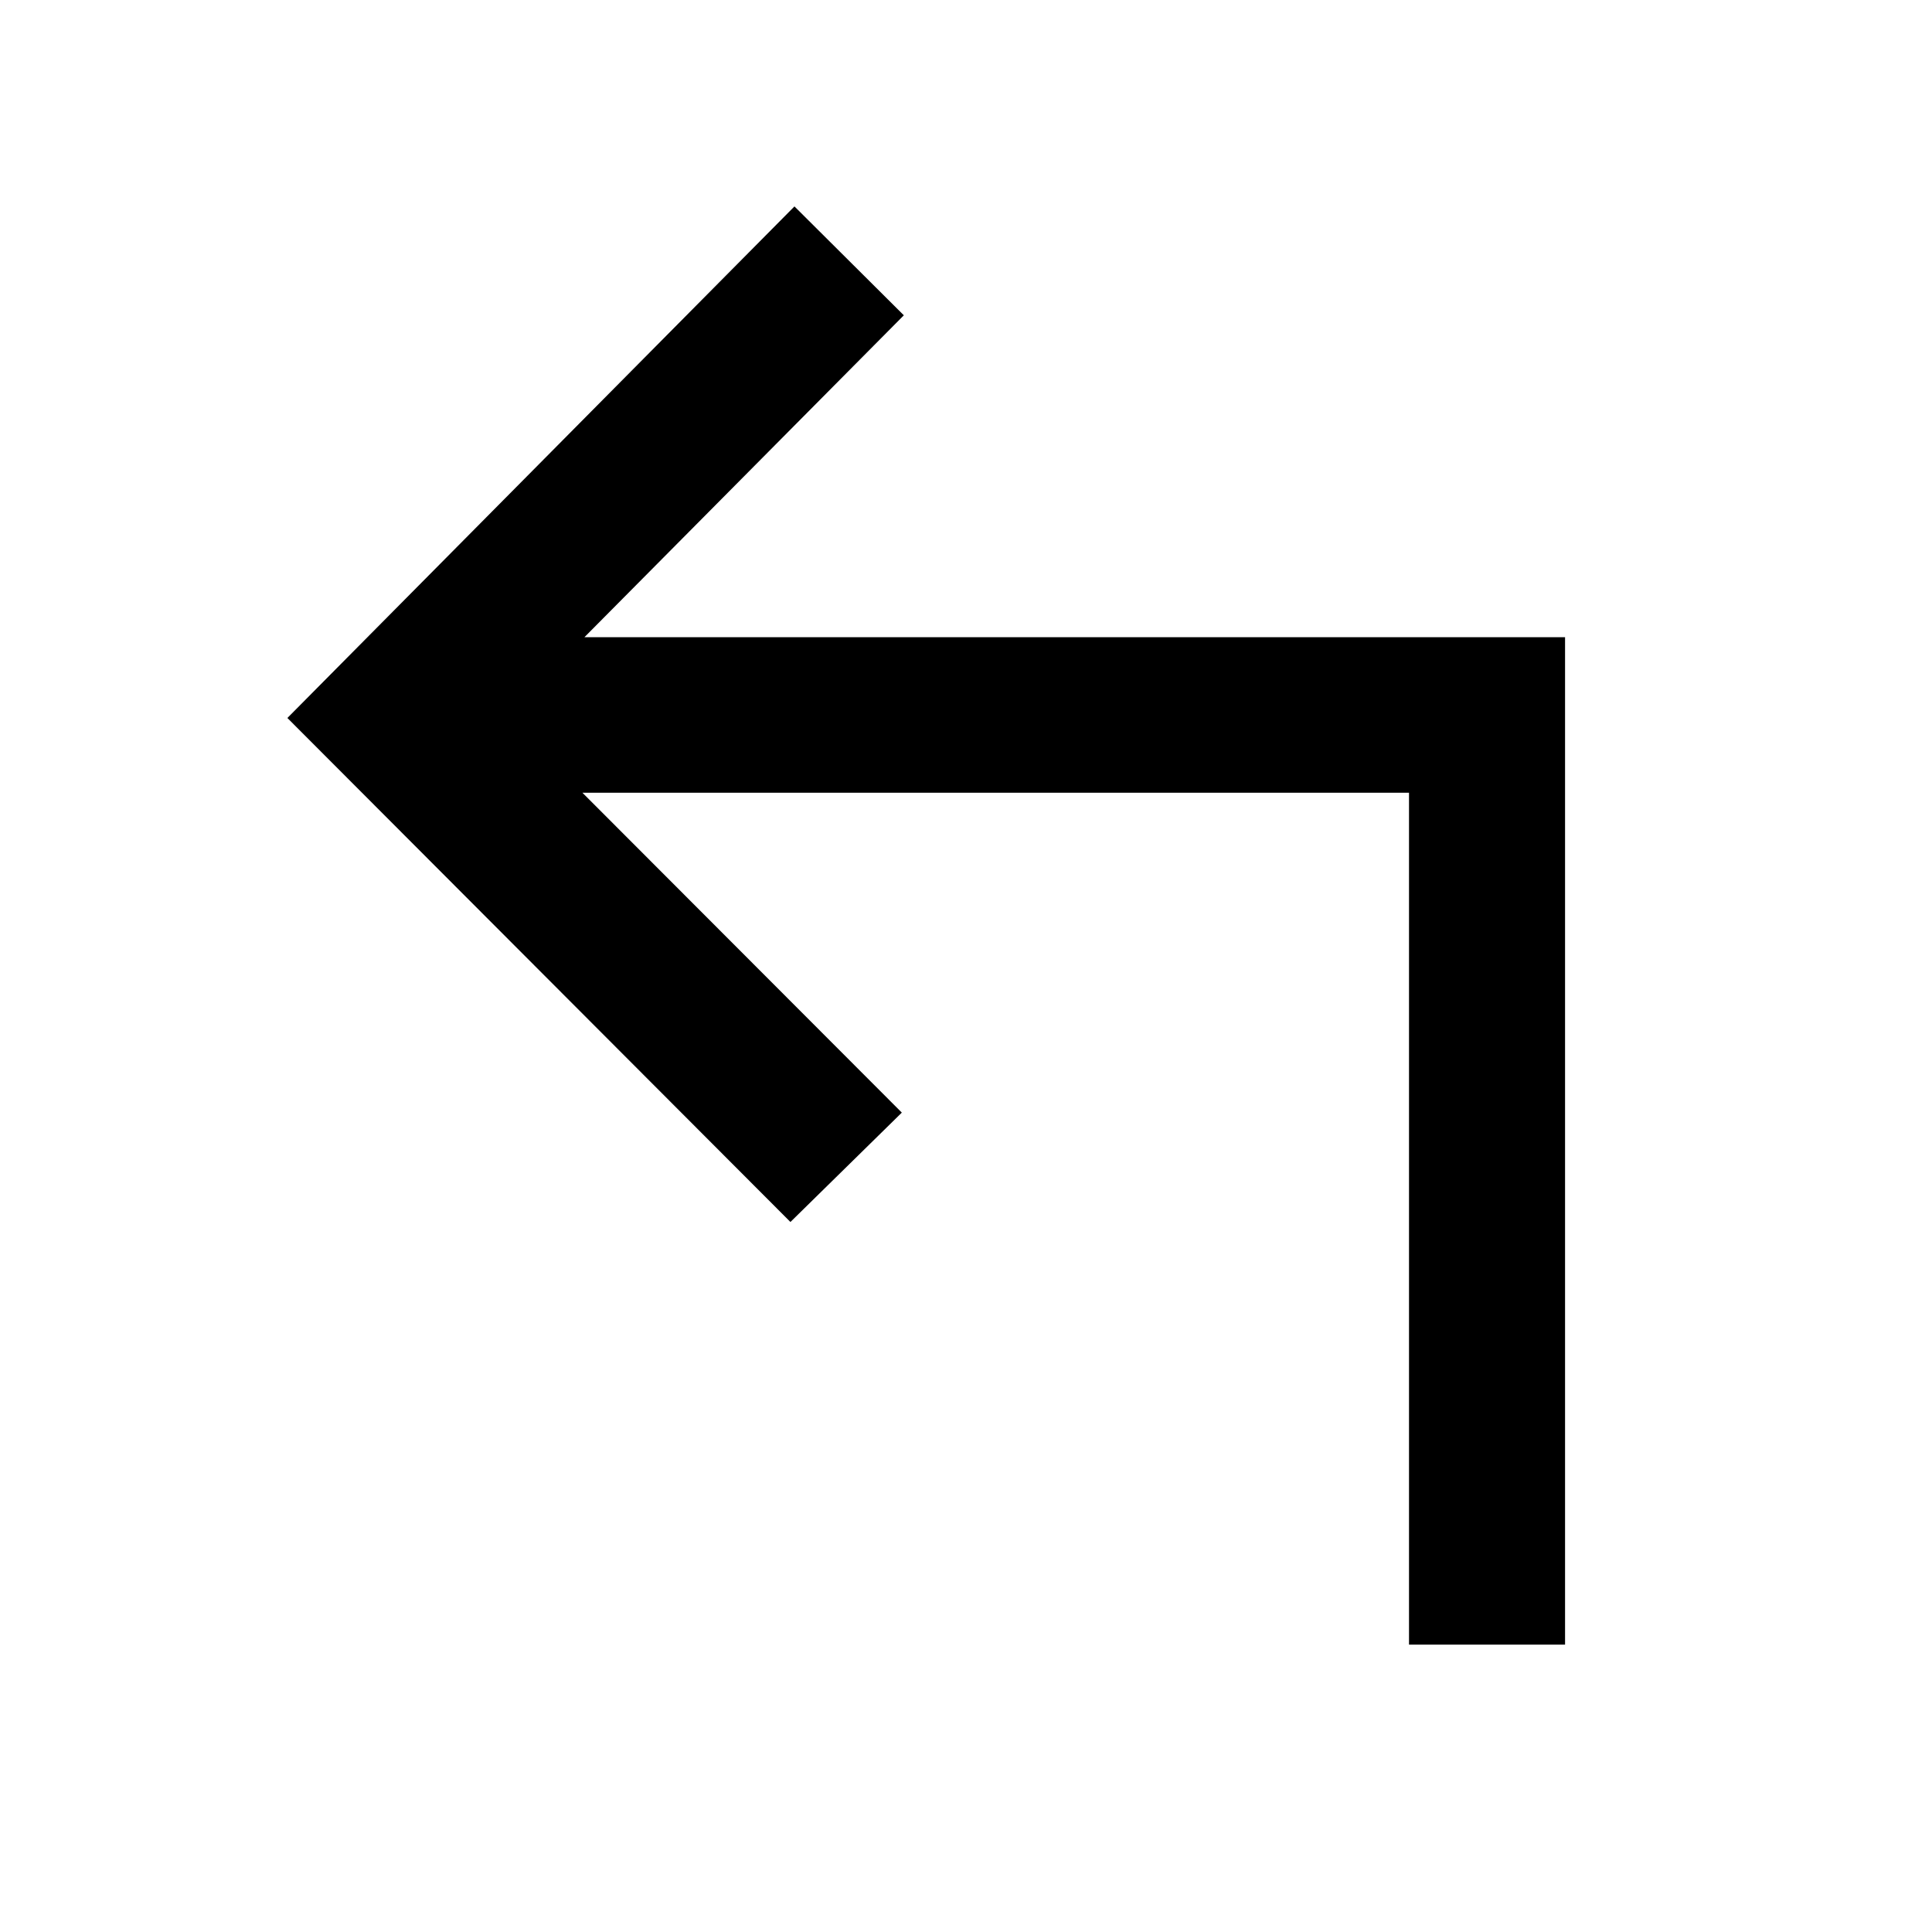 <svg xmlns="http://www.w3.org/2000/svg" height="48" viewBox="0 -960 960 960" width="48"><path d="M700.13-142.8v-423.29H289.41l158.7 158.94-55.35 54.35L142.8-603.24l251.96-254.19 54.35 54.1-158.7 159.94h487.26v500.59h-77.54Z"/></svg>